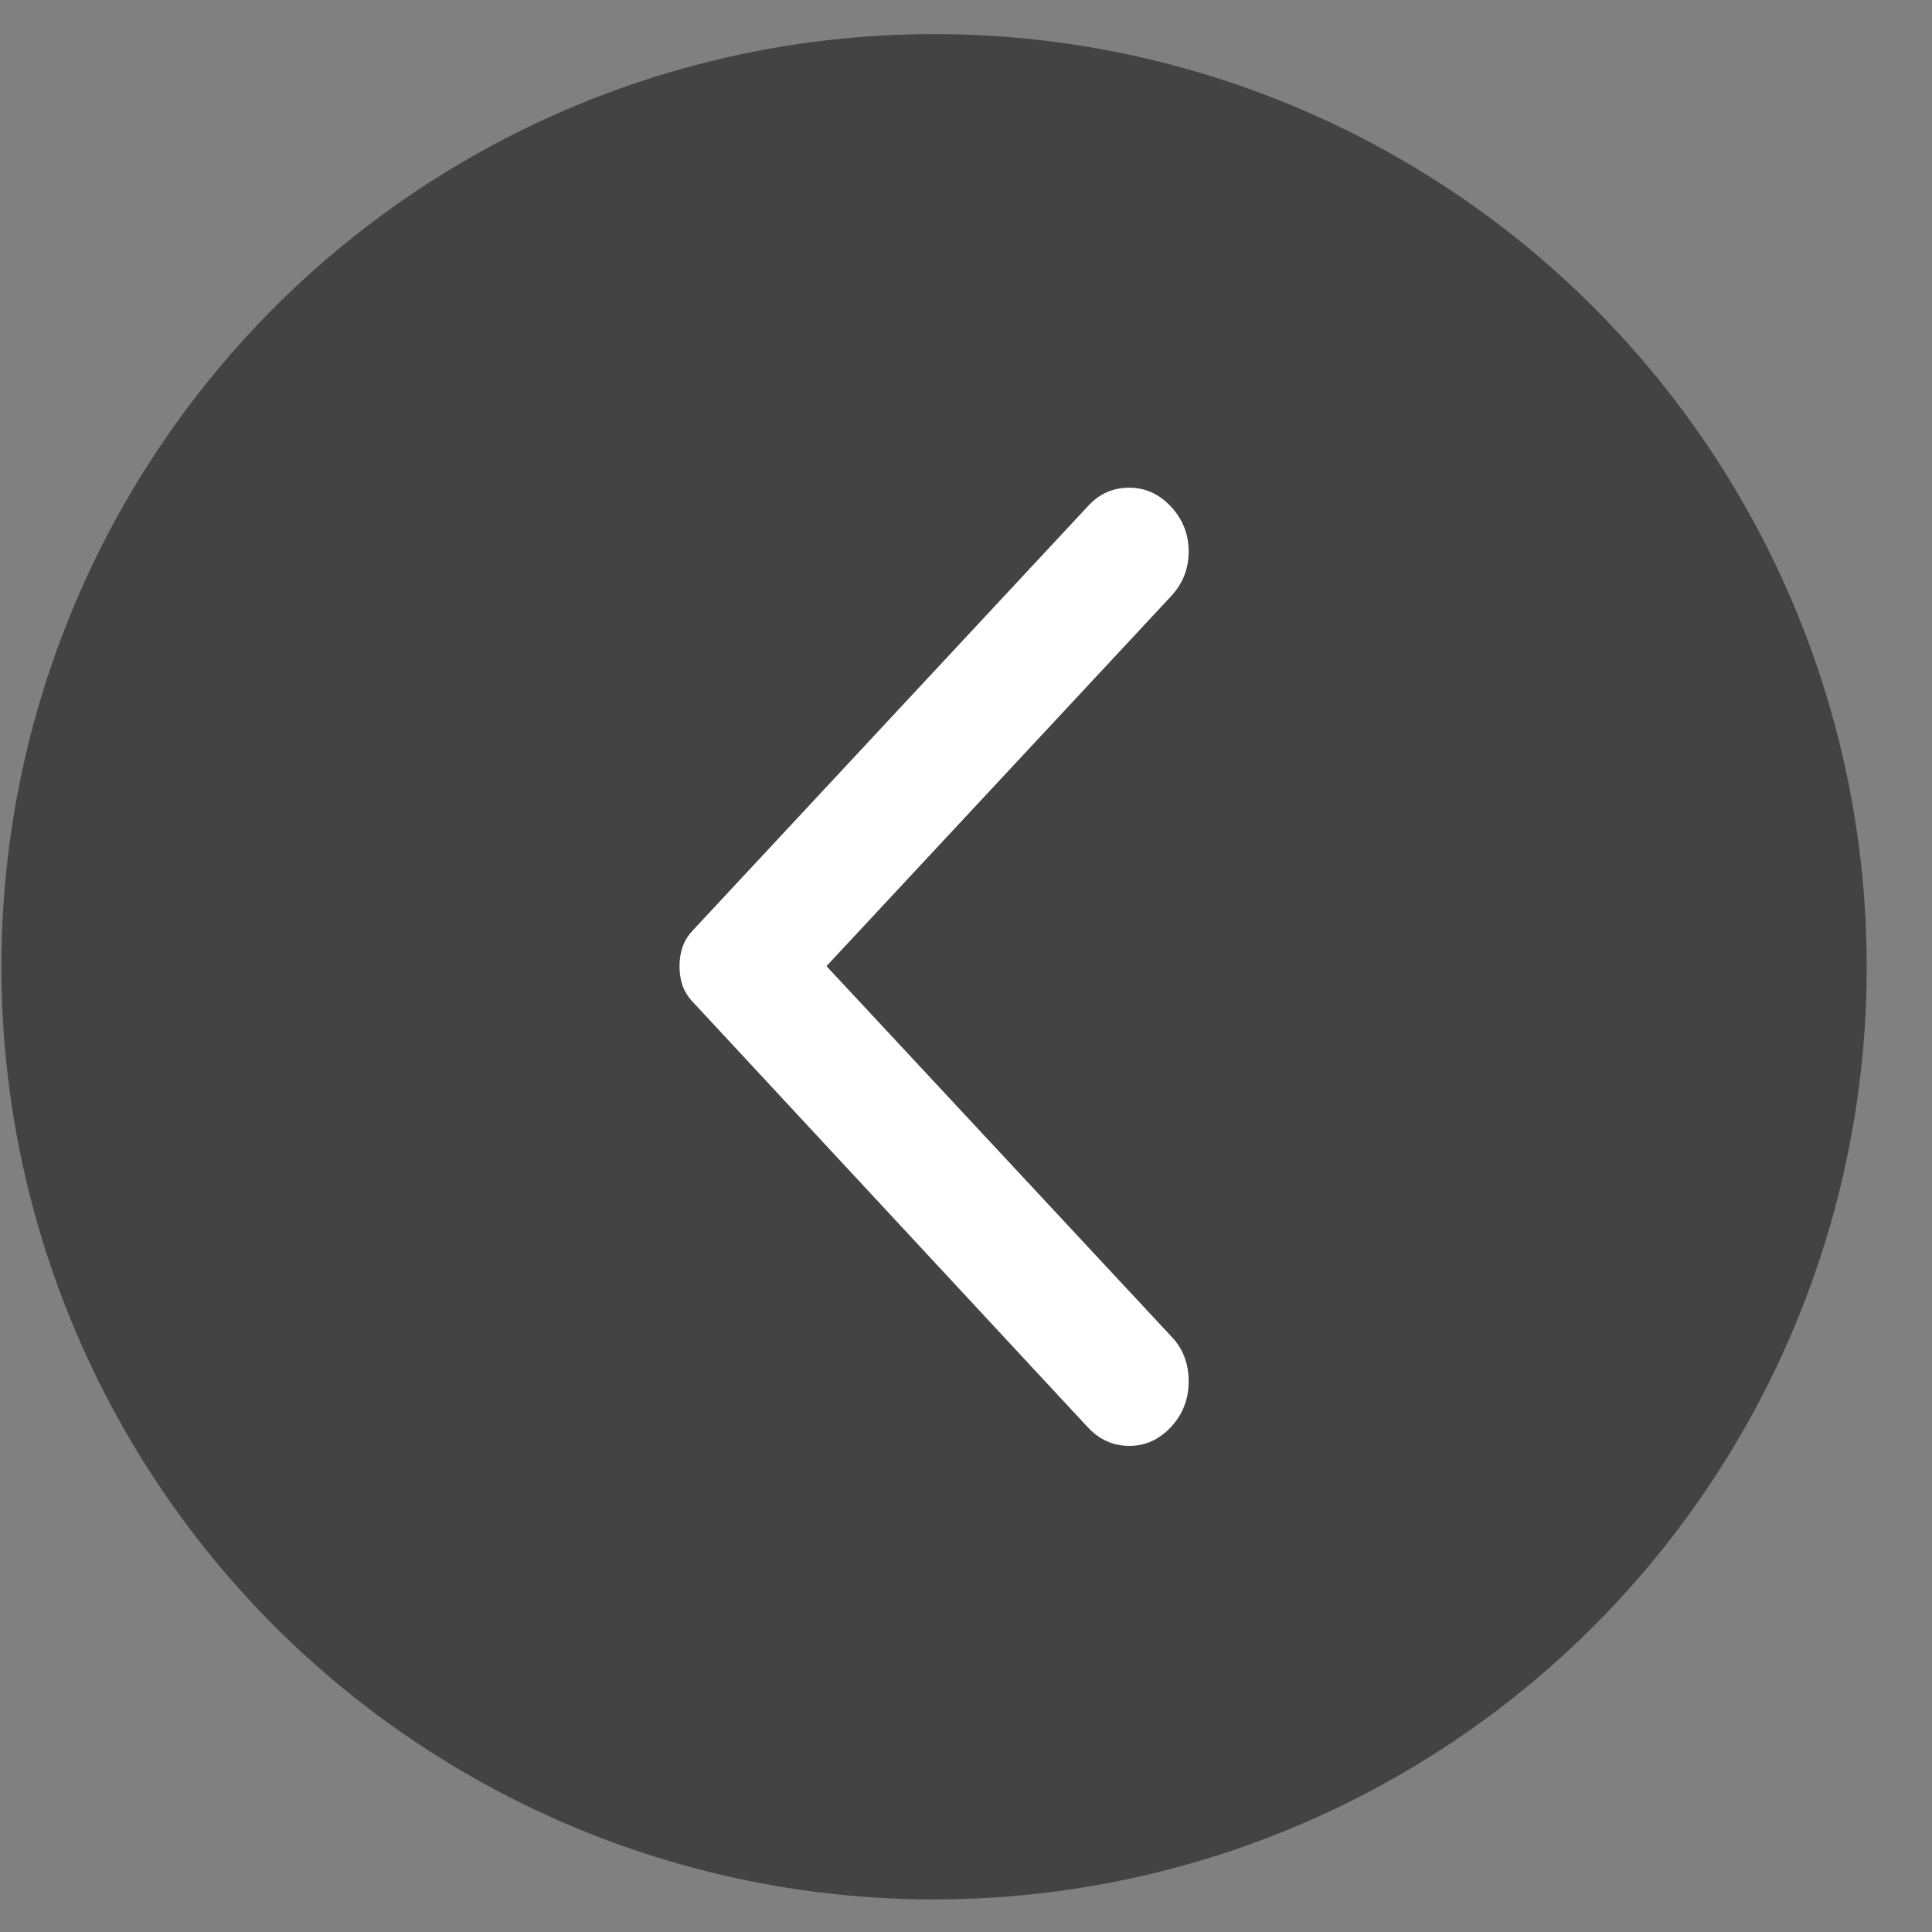 <svg width="28" height="28" viewBox="0 0 28 28" fill="none" xmlns="http://www.w3.org/2000/svg">
<rect x="0" y="0" width="28" height="28" fill="#808080" stroke="none"/>
<circle opacity="0.85" cx="13.537" cy="14.011" r="13.517" fill="#393939"/>
<path d="M16.971 7.343C17.141 7.526 17.227 7.742 17.227 7.993C17.227 8.243 17.141 8.459 16.971 8.642L11.978 14.002L16.988 19.382C17.147 19.552 17.227 19.766 17.227 20.022C17.227 20.278 17.141 20.498 16.971 20.681C16.8 20.864 16.599 20.955 16.366 20.955C16.133 20.955 15.931 20.864 15.761 20.681L10.035 14.515C9.967 14.442 9.919 14.362 9.89 14.277C9.862 14.192 9.847 14.1 9.848 14.002C9.848 13.905 9.862 13.813 9.891 13.728C9.919 13.643 9.968 13.563 10.035 13.49L15.778 7.324C15.937 7.154 16.133 7.068 16.366 7.068C16.599 7.068 16.801 7.16 16.971 7.343Z" fill="white"/>
</svg>

